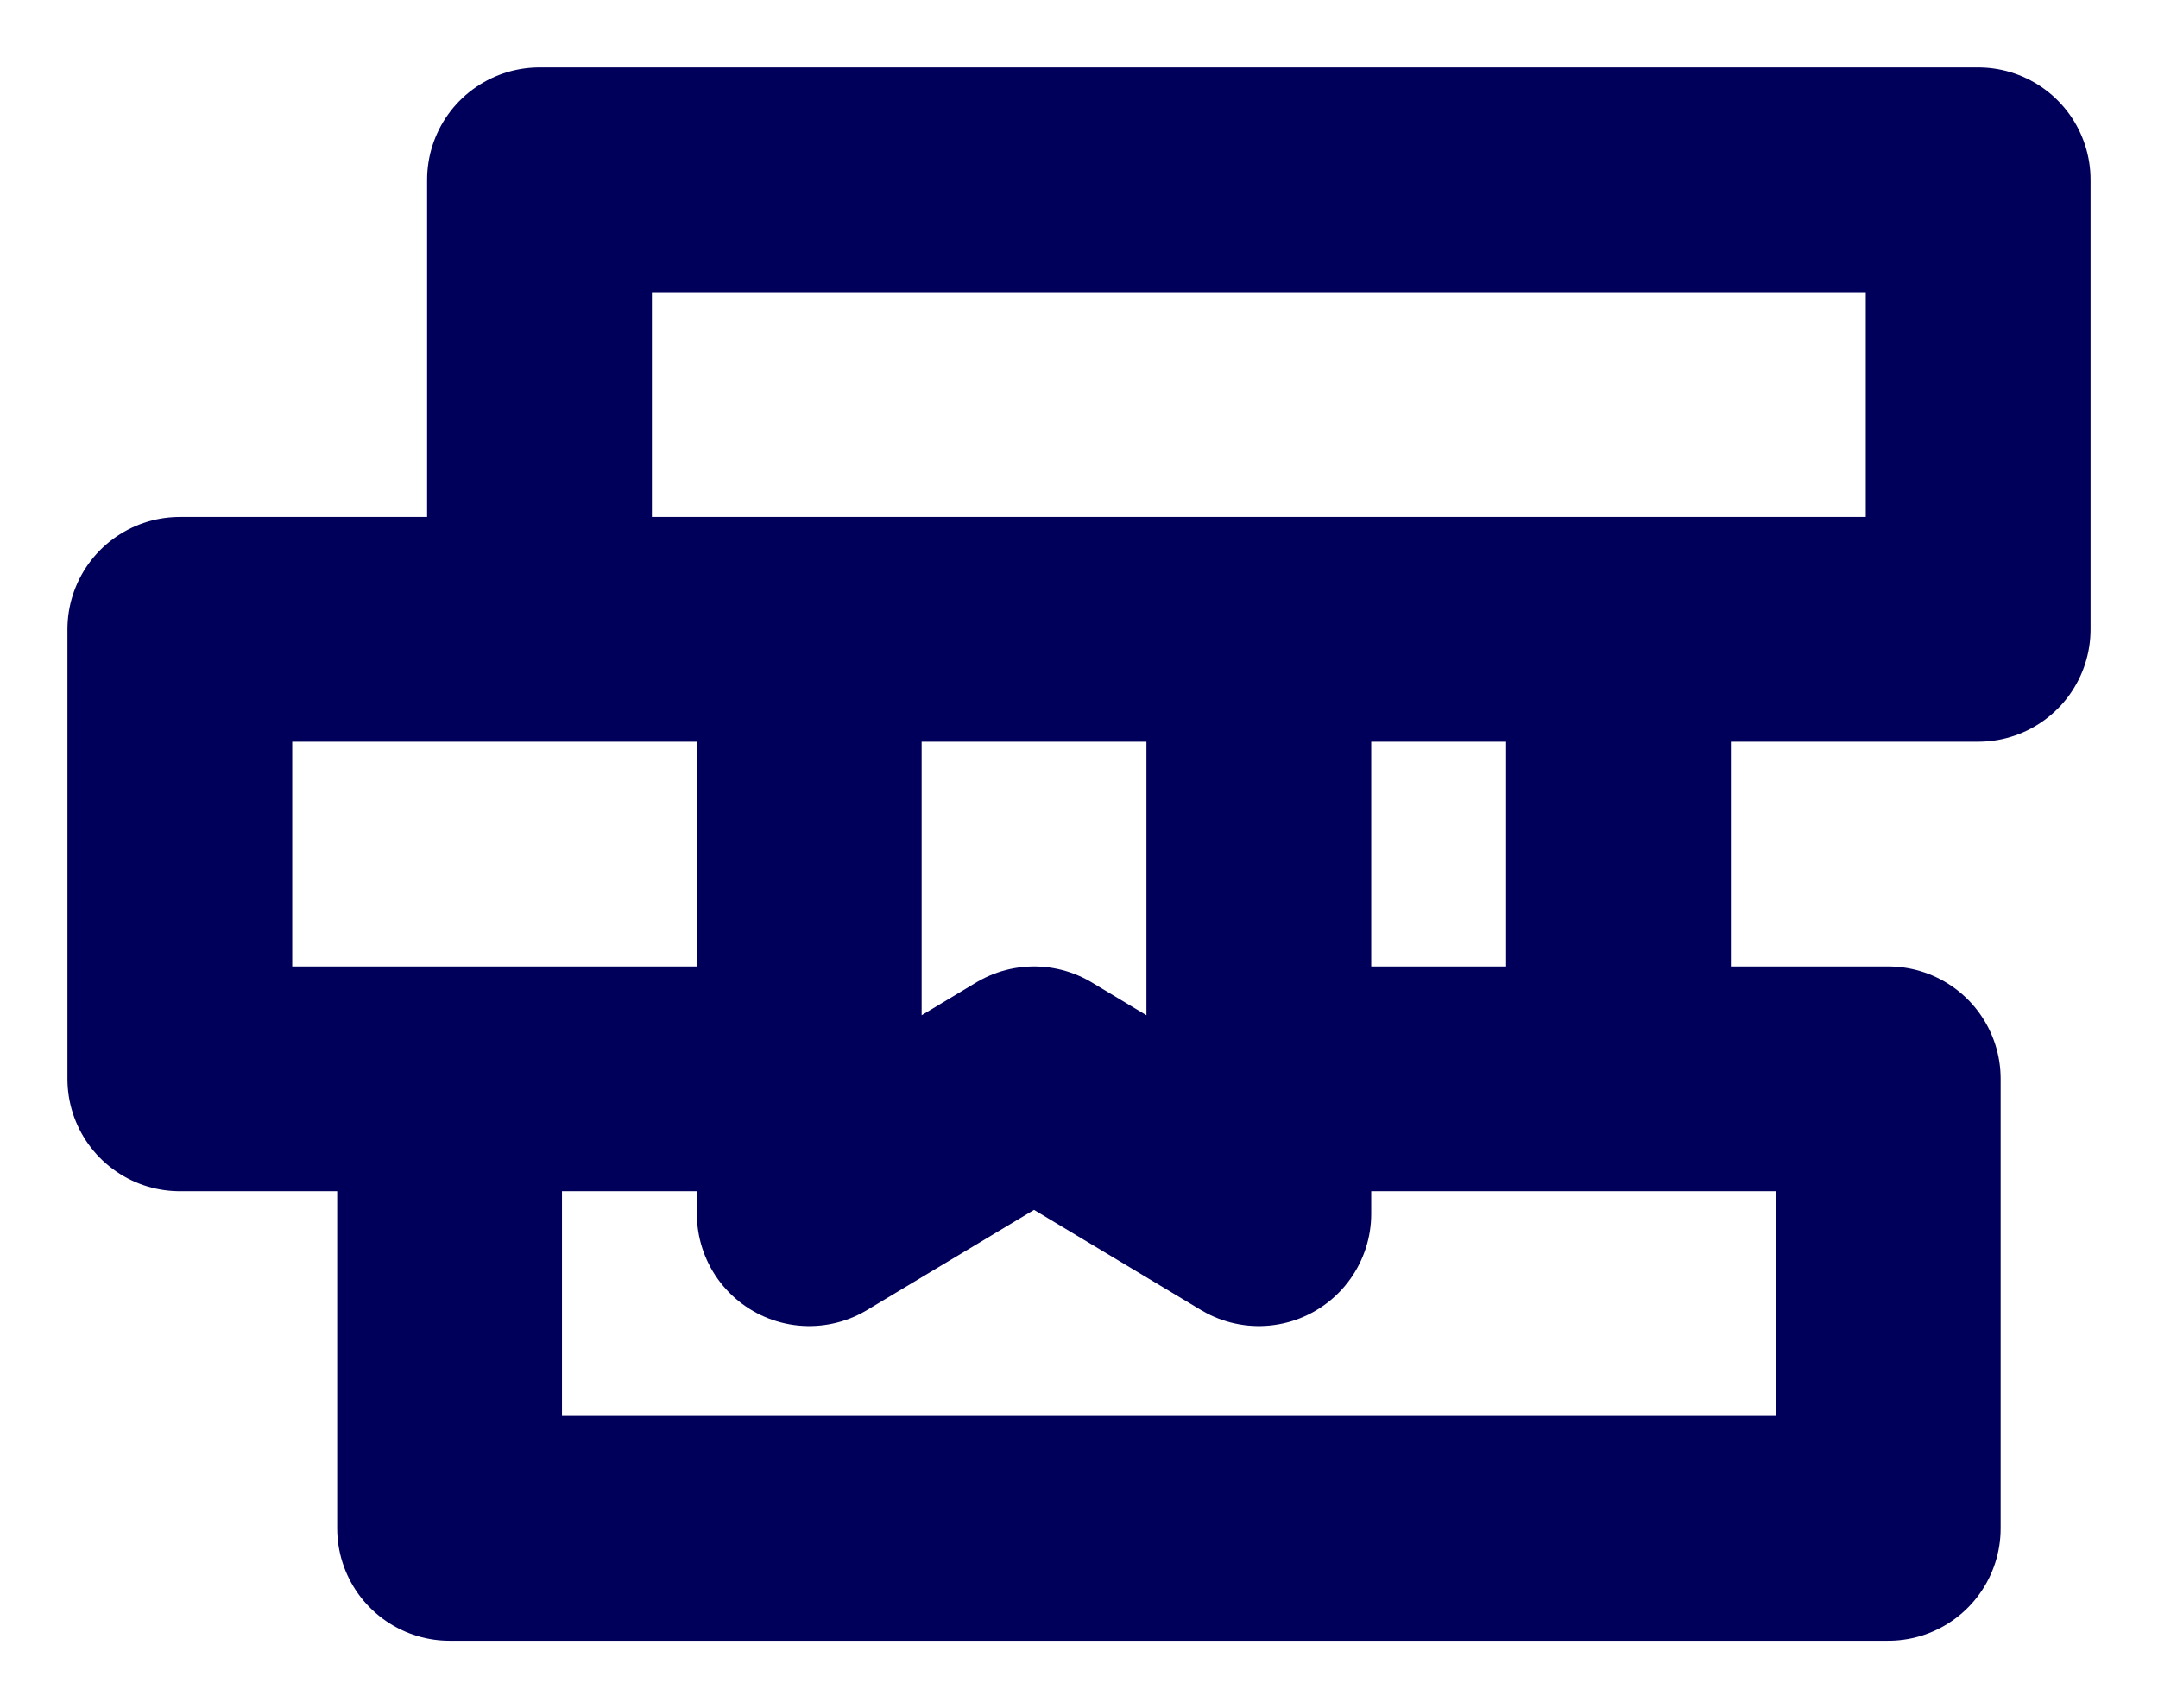 <svg width="24" height="19" viewBox="0 0 24 19" fill="none" xmlns="http://www.w3.org/2000/svg">
    <path d="M18 12V7H2V12H9M5 12V17H21V12H14M6 2H22V7H6V2ZM14 7L14 13.5L11.5 12L9 13.5L9 7L14 7Z" stroke="#00005A" stroke-width="2.5" stroke-linejoin="round"/>
    </svg>
    
